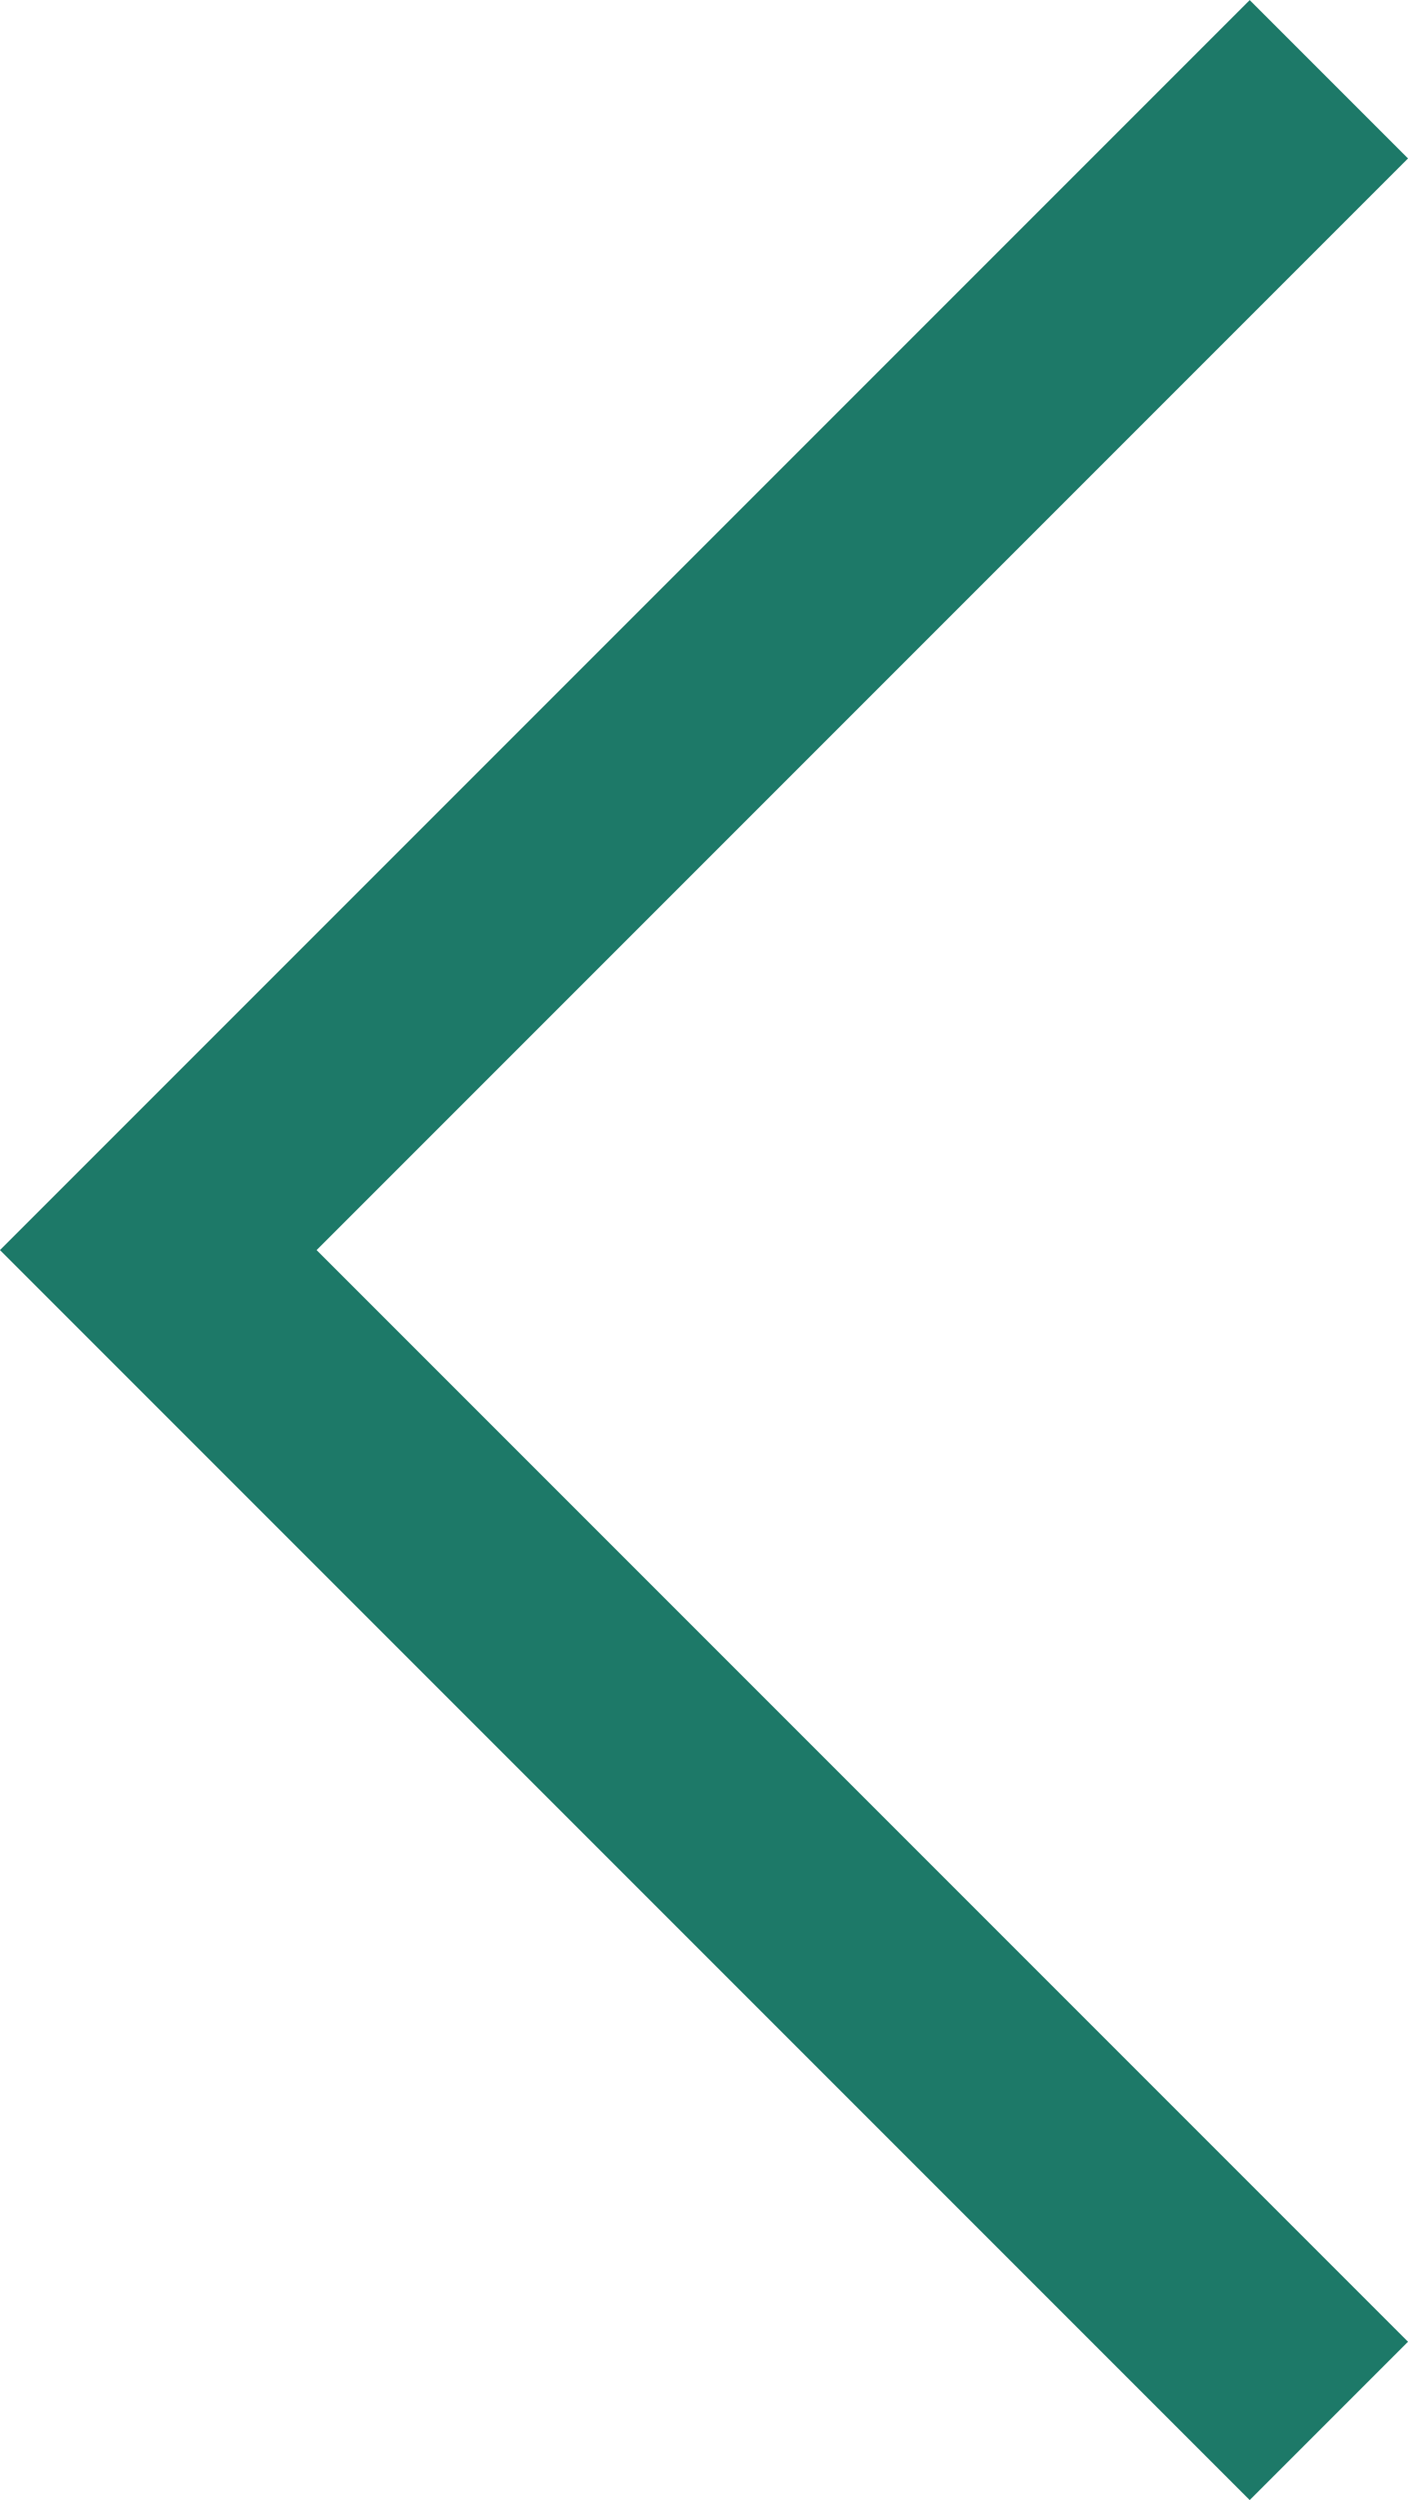 <svg xmlns="http://www.w3.org/2000/svg" width="12.578" height="22.328" viewBox="0 0 12.578 22.328">
  <path id="Path_11970" data-name="Path 11970" d="M-5592.942-16035.313l-10.457,10.457,10.457,10.457" transform="translate(5604.813 16036.021)" fill="none" stroke="#1d7968" stroke-width="2"/>
</svg>
